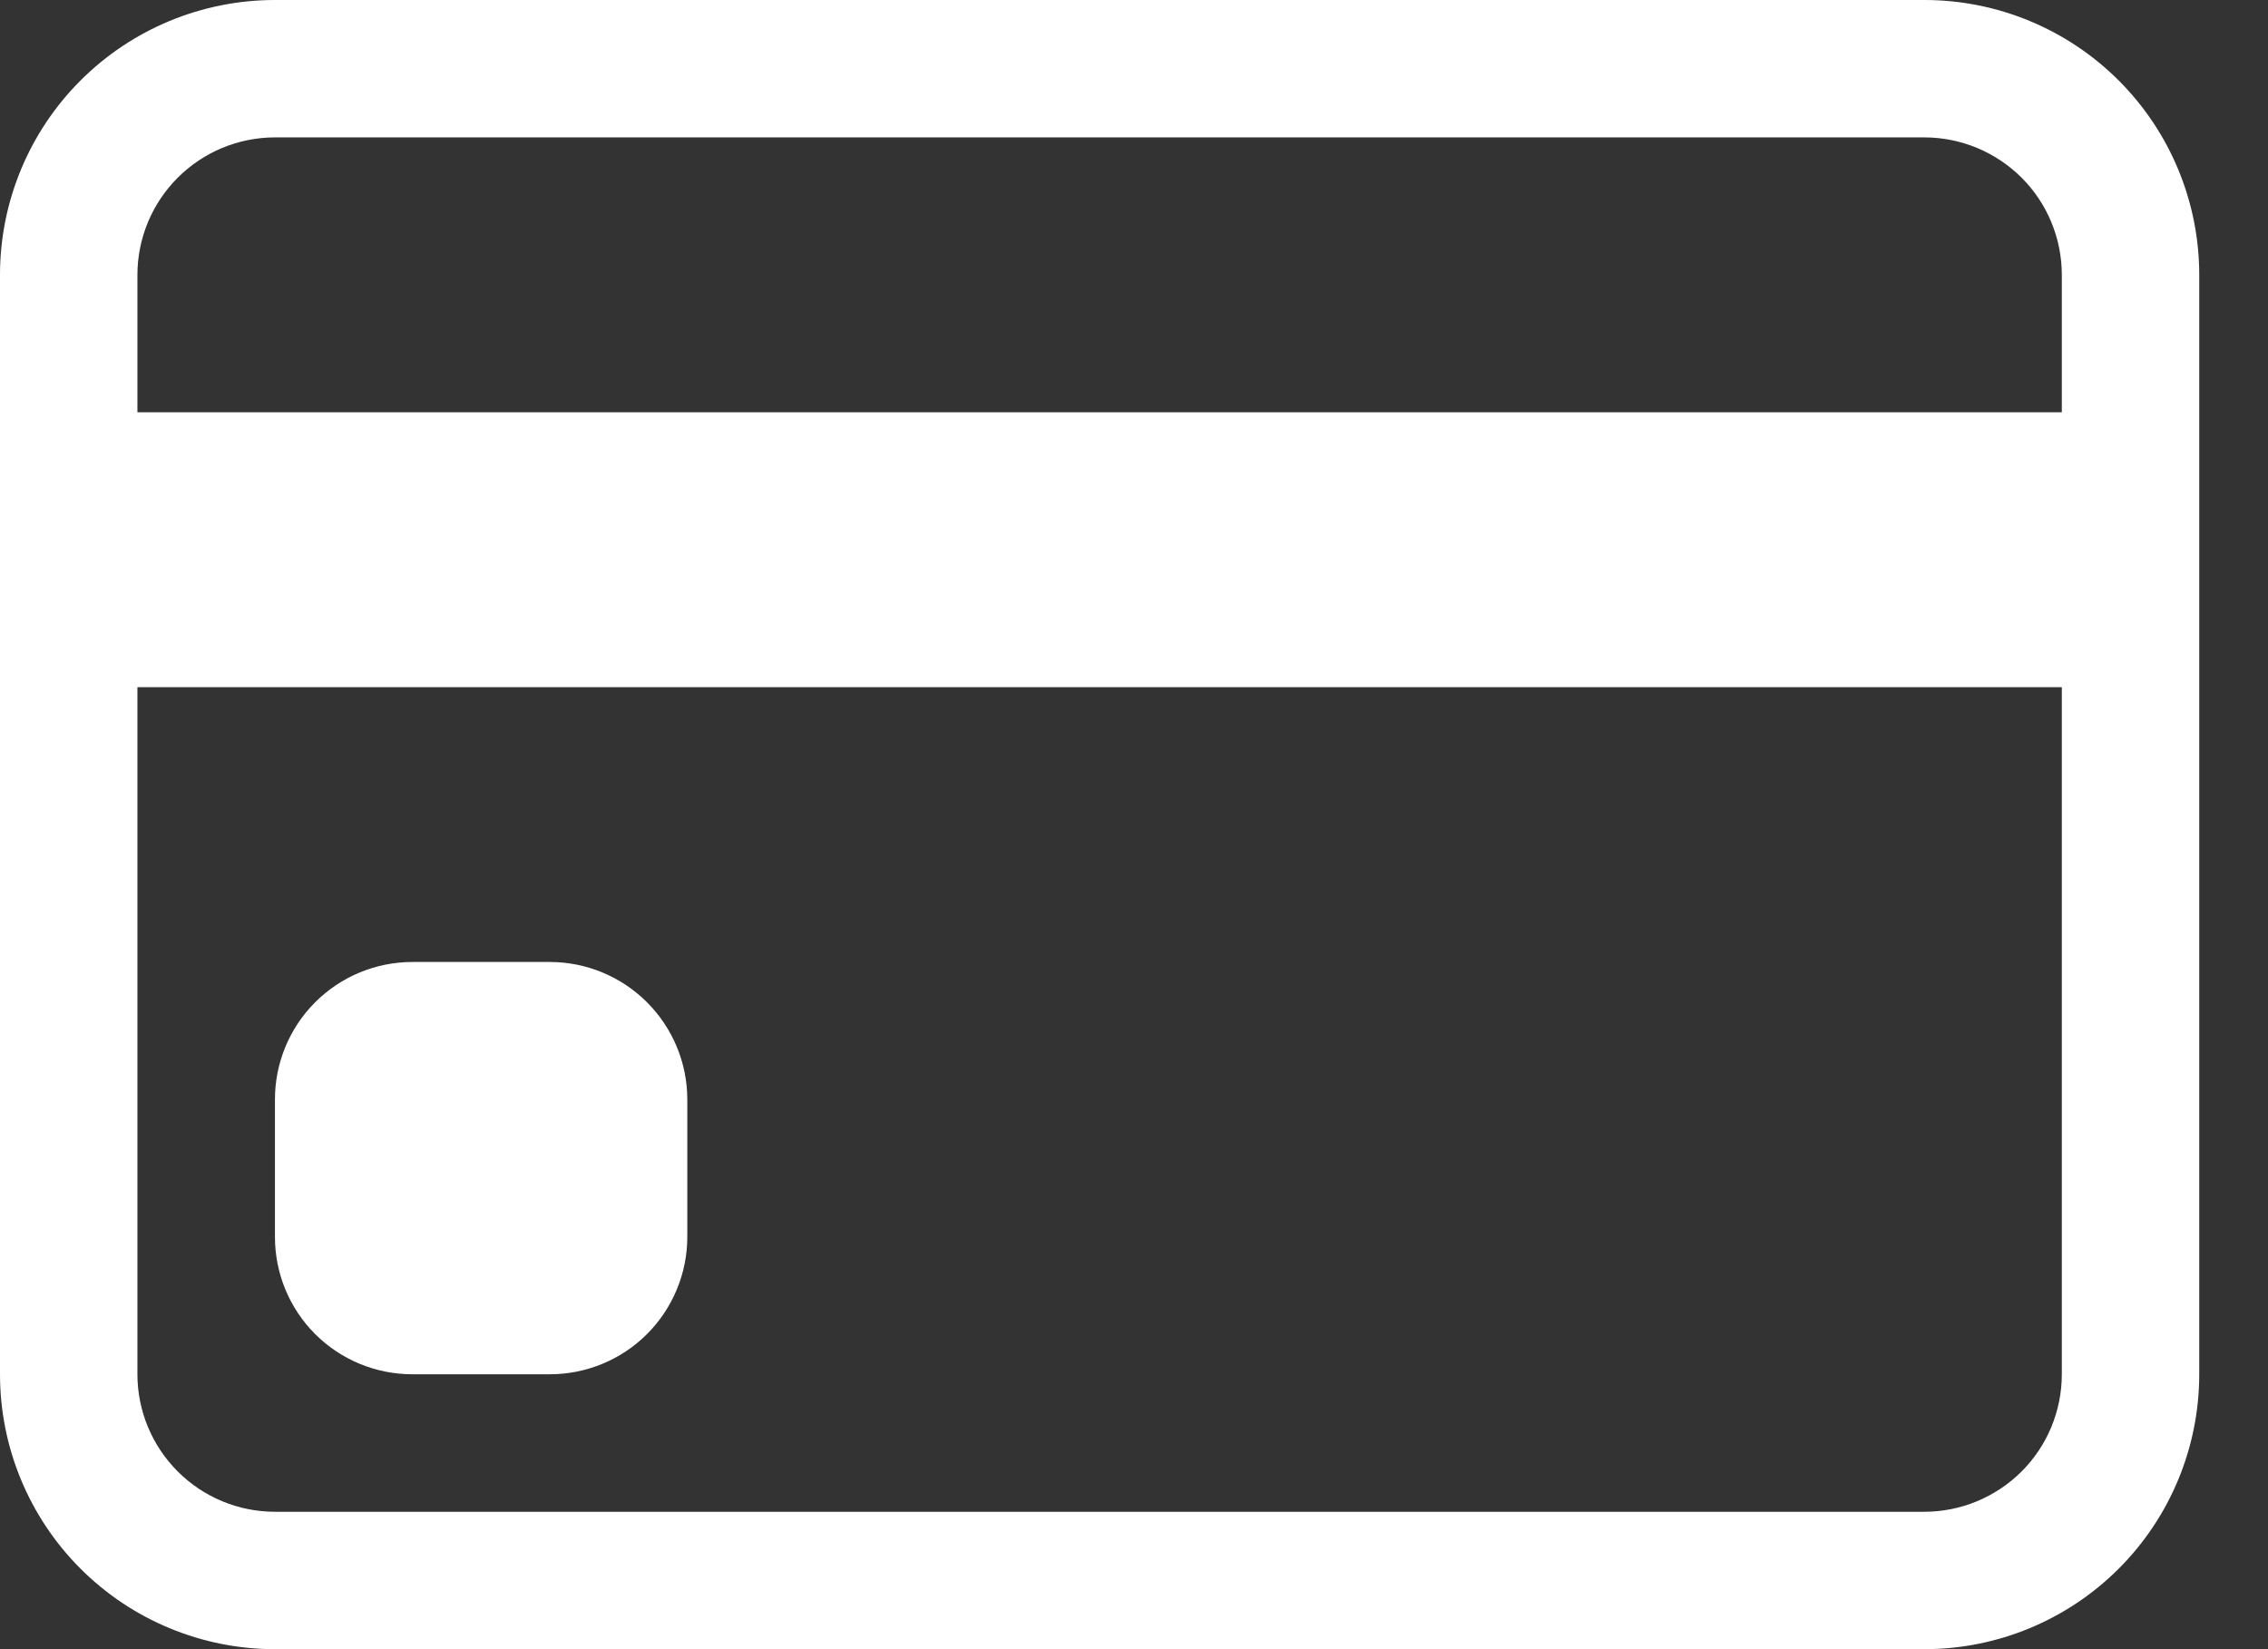 <svg width="22" height="16" viewBox="0 0 22 16" fill="none" xmlns="http://www.w3.org/2000/svg">
<rect x="0" y="0" width="22" height="16" fill="#333333" stroke="none"/>
<path fill-rule="evenodd" clip-rule="evenodd" d="M0 2.667C0 1.959 0.281 1.281 0.781 0.781C1.281 0.281 1.959 0 2.667 0H18.667C19.374 0 20.052 0.281 20.552 0.781C21.052 1.281 21.333 1.959 21.333 2.667V13.333C21.333 14.041 21.052 14.719 20.552 15.219C20.052 15.719 19.374 16 18.667 16H2.667C1.959 16 1.281 15.719 0.781 15.219C0.281 14.719 0 14.041 0 13.333V2.667ZM2.667 1.333C2.313 1.333 1.974 1.474 1.724 1.724C1.474 1.974 1.333 2.313 1.333 2.667V4H20V2.667C20 2.313 19.86 1.974 19.61 1.724C19.359 1.474 19.02 1.333 18.667 1.333H2.667ZM20 6.667H1.333V13.333C1.333 13.687 1.474 14.026 1.724 14.276C1.974 14.526 2.313 14.667 2.667 14.667H18.667C19.02 14.667 19.359 14.526 19.61 14.276C19.86 14.026 20 13.687 20 13.333V6.667Z" fill="white"/>
<path d="M2.667 10.667C2.667 10.313 2.807 9.974 3.057 9.724C3.307 9.474 3.646 9.333 4 9.333H5.333C5.687 9.333 6.026 9.474 6.276 9.724C6.526 9.974 6.667 10.313 6.667 10.667V12C6.667 12.354 6.526 12.693 6.276 12.943C6.026 13.193 5.687 13.333 5.333 13.333H4C3.646 13.333 3.307 13.193 3.057 12.943C2.807 12.693 2.667 12.354 2.667 12V10.667Z" fill="white"/>
</svg>
